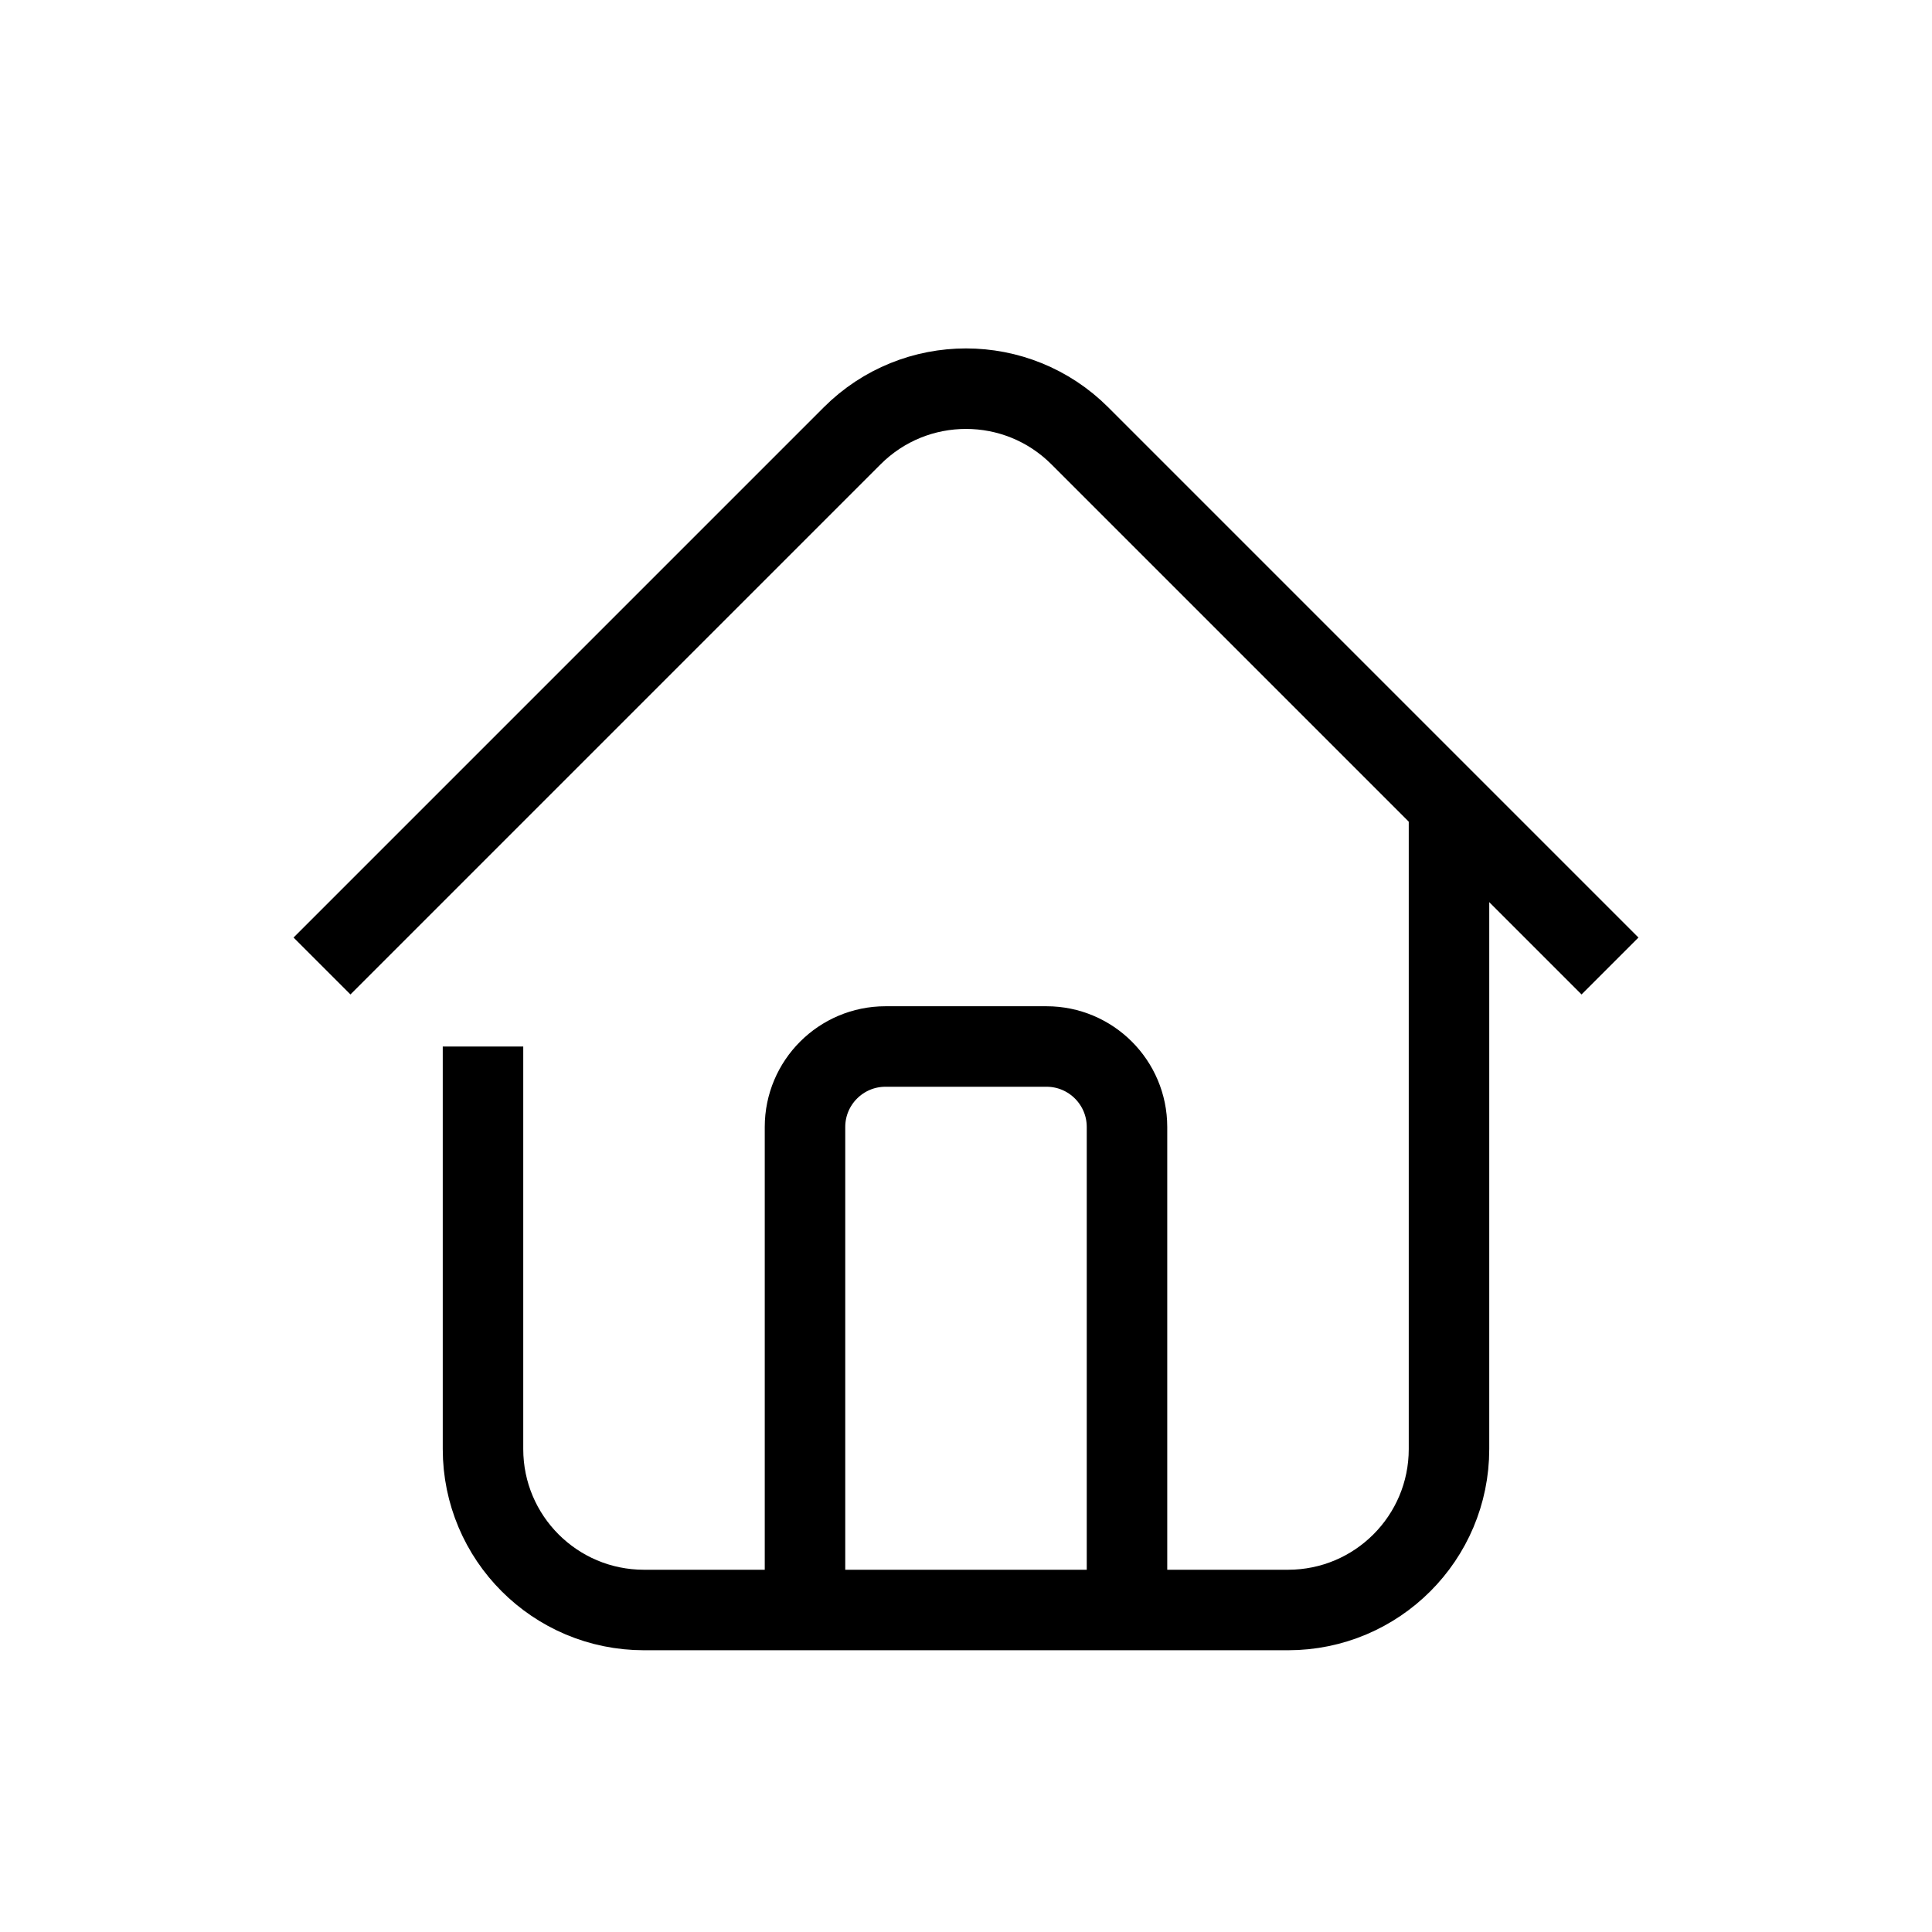 <svg viewBox="0 0 24 24" fill="none" xmlns="http://www.w3.org/2000/svg">
<path d="M6 13V18C6 19.105 6.895 20 8 20H16C17.105 20 18 19.105 18 18V10" stroke="currentColor"/>
<path d="M10 20V14C10 13.448 10.448 13 11 13H13C13.552 13 14 13.448 14 14V20" stroke="currentColor"/>
<path d="M4 12L10.586 5.414C11.367 4.633 12.633 4.633 13.414 5.414L20 12" stroke="currentColor"/>
</svg>
